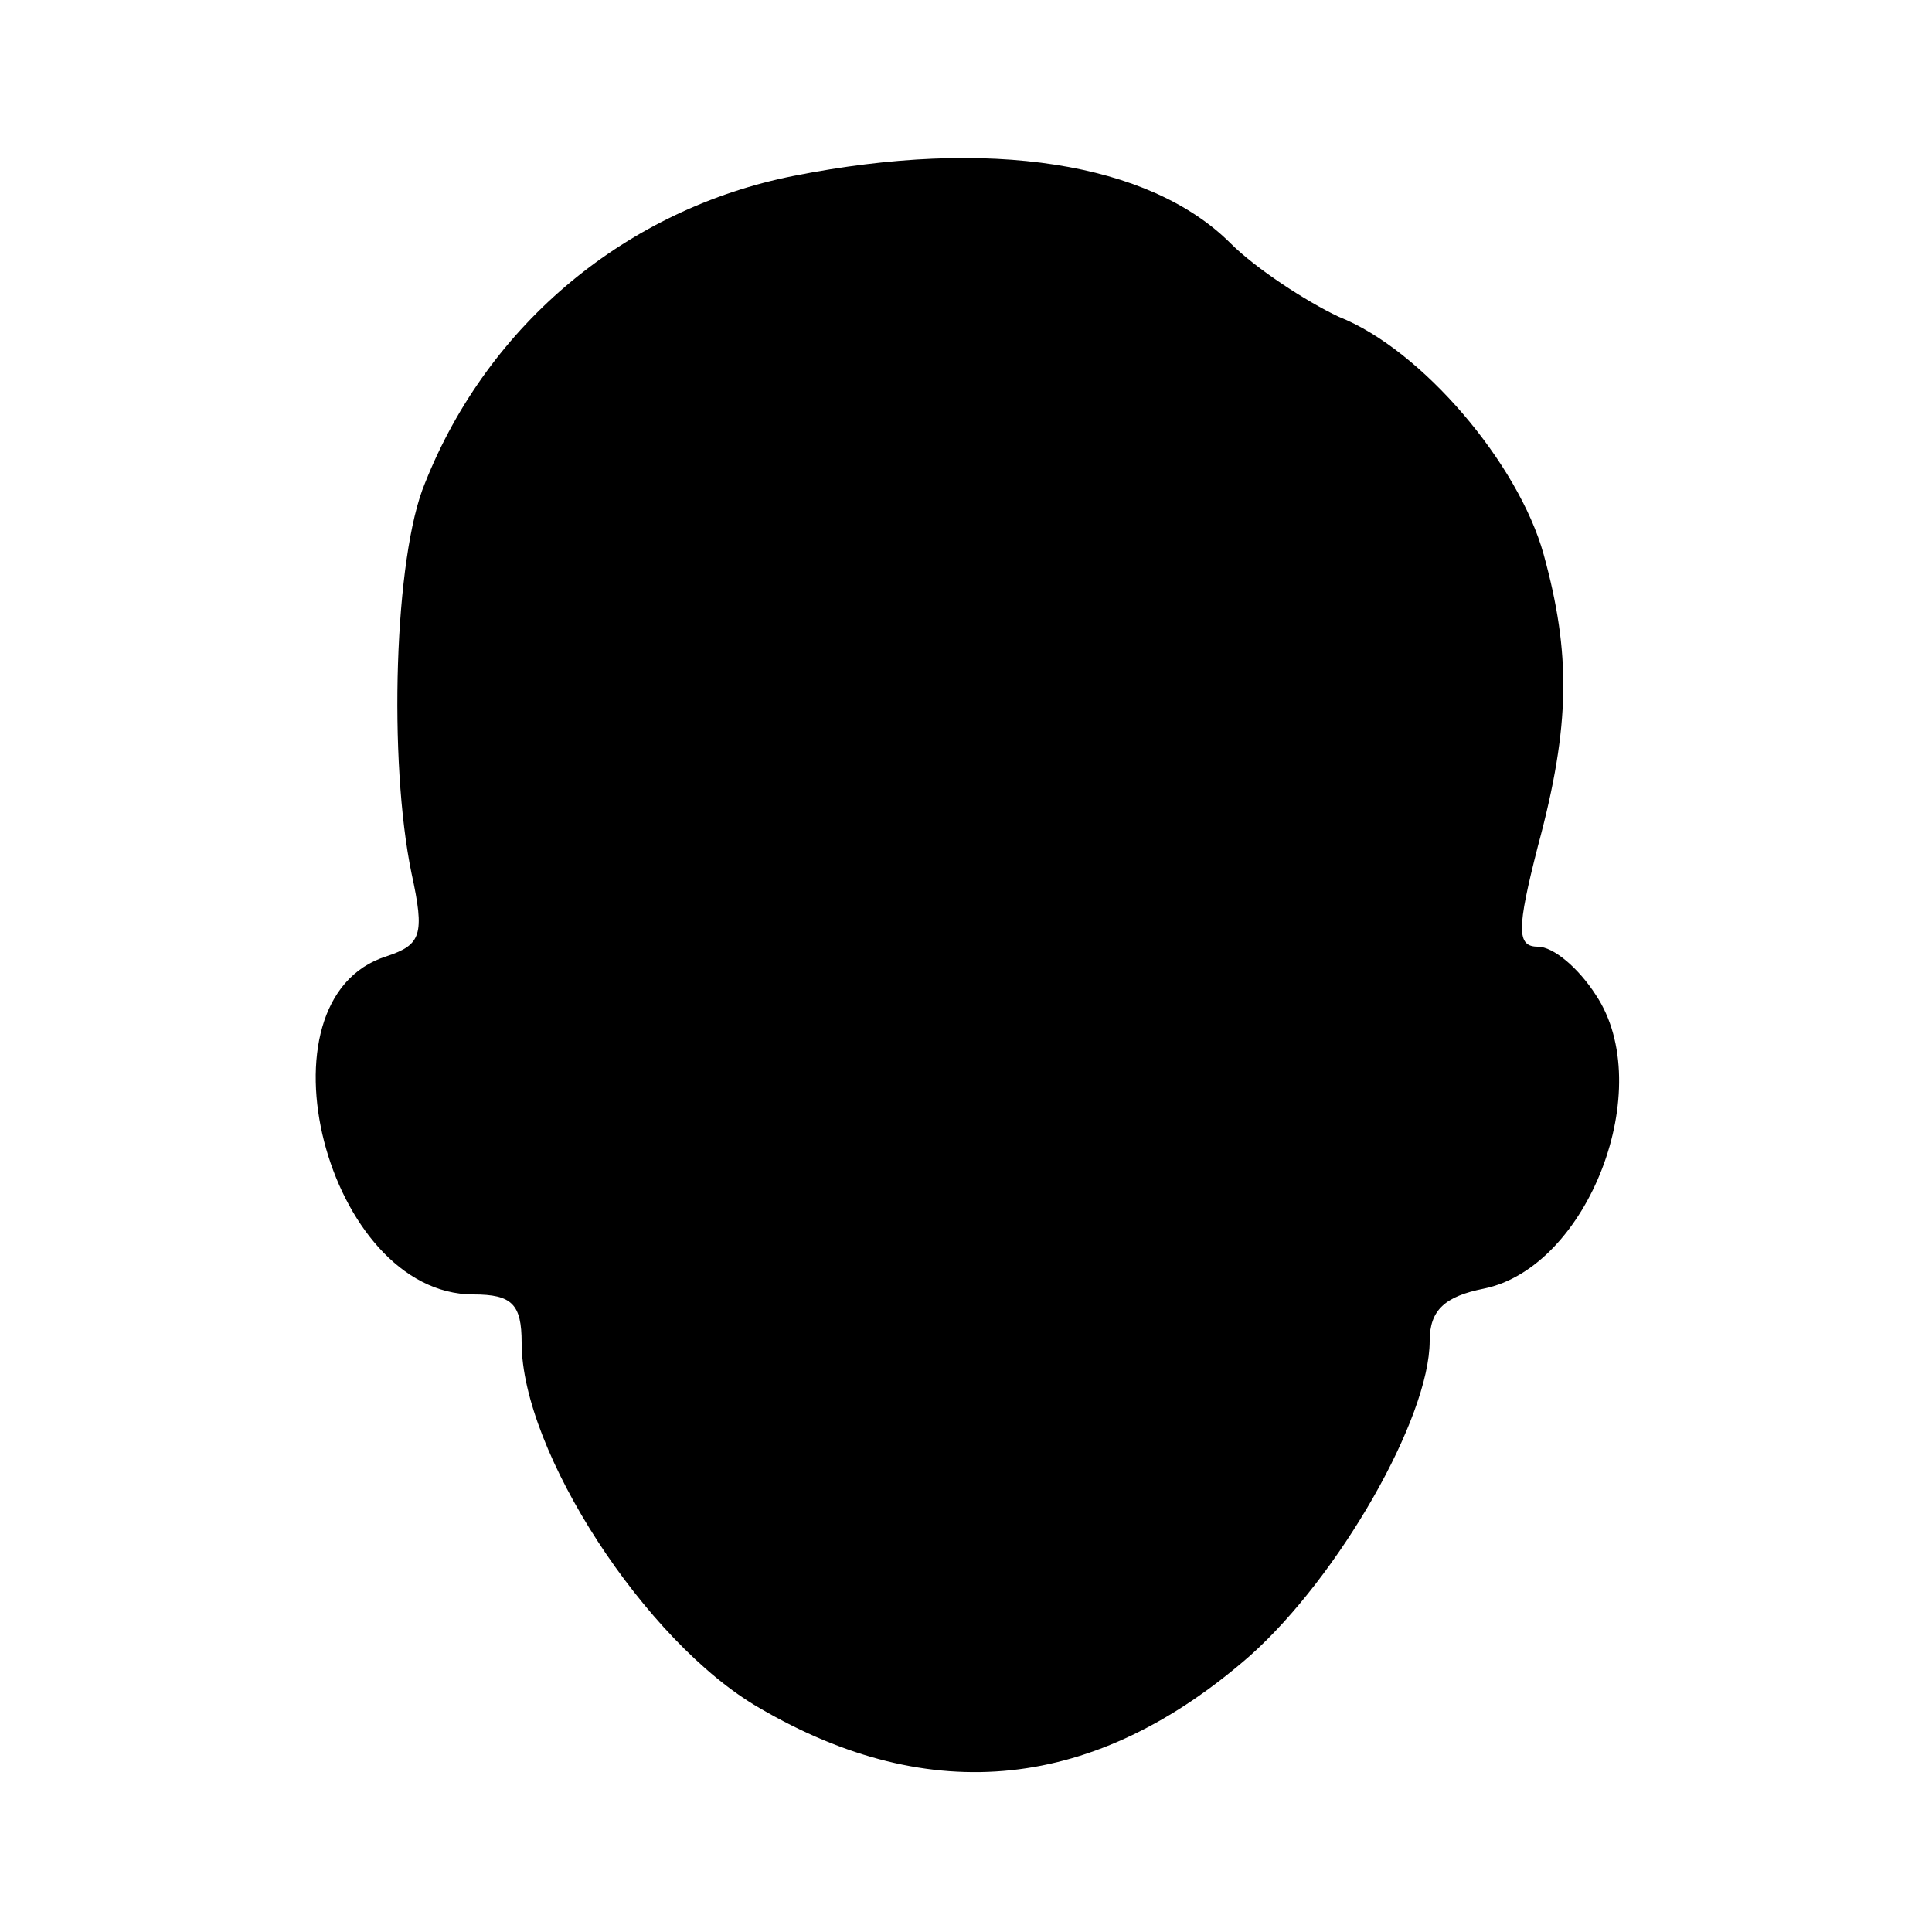 <?xml version="1.0" standalone="no"?>
<!DOCTYPE svg PUBLIC "-//W3C//DTD SVG 20010904//EN" "http://www.w3.org/TR/2001/REC-SVG-20010904/DTD/svg10.dtd">
<svg version="1.0" xmlns="http://www.w3.org/2000/svg" width="100pt" height="100pt"
    viewBox="0 0 100 100" preserveAspectRatio="xMidYMid meet">

    <g transform="translate(0,100) scale(0.1,-0.1)" fill="#000000" stroke="none">
        <path d="M411 909 c-86 -17 -158 -76 -191 -159 -16 -38 -19 -144 -7 -202 7
-32 5 -37 -13 -43 -70 -22 -31 -175 45 -175 20 0 25 -5 25 -25 0 -56 64 -155
123 -189 89 -52 174 -43 254 27 46 41 93 123 93 163 0 16 8 23 28 27 54 11 90
104 58 152 -9 14 -22 25 -30 25 -11 0 -11 9 0 52 17 63 17 100 3 151 -13 47
-63 106 -106 123 -17 8 -43 25 -56 38 -42 42 -125 55 -226 35z" />
    </g>
</svg>